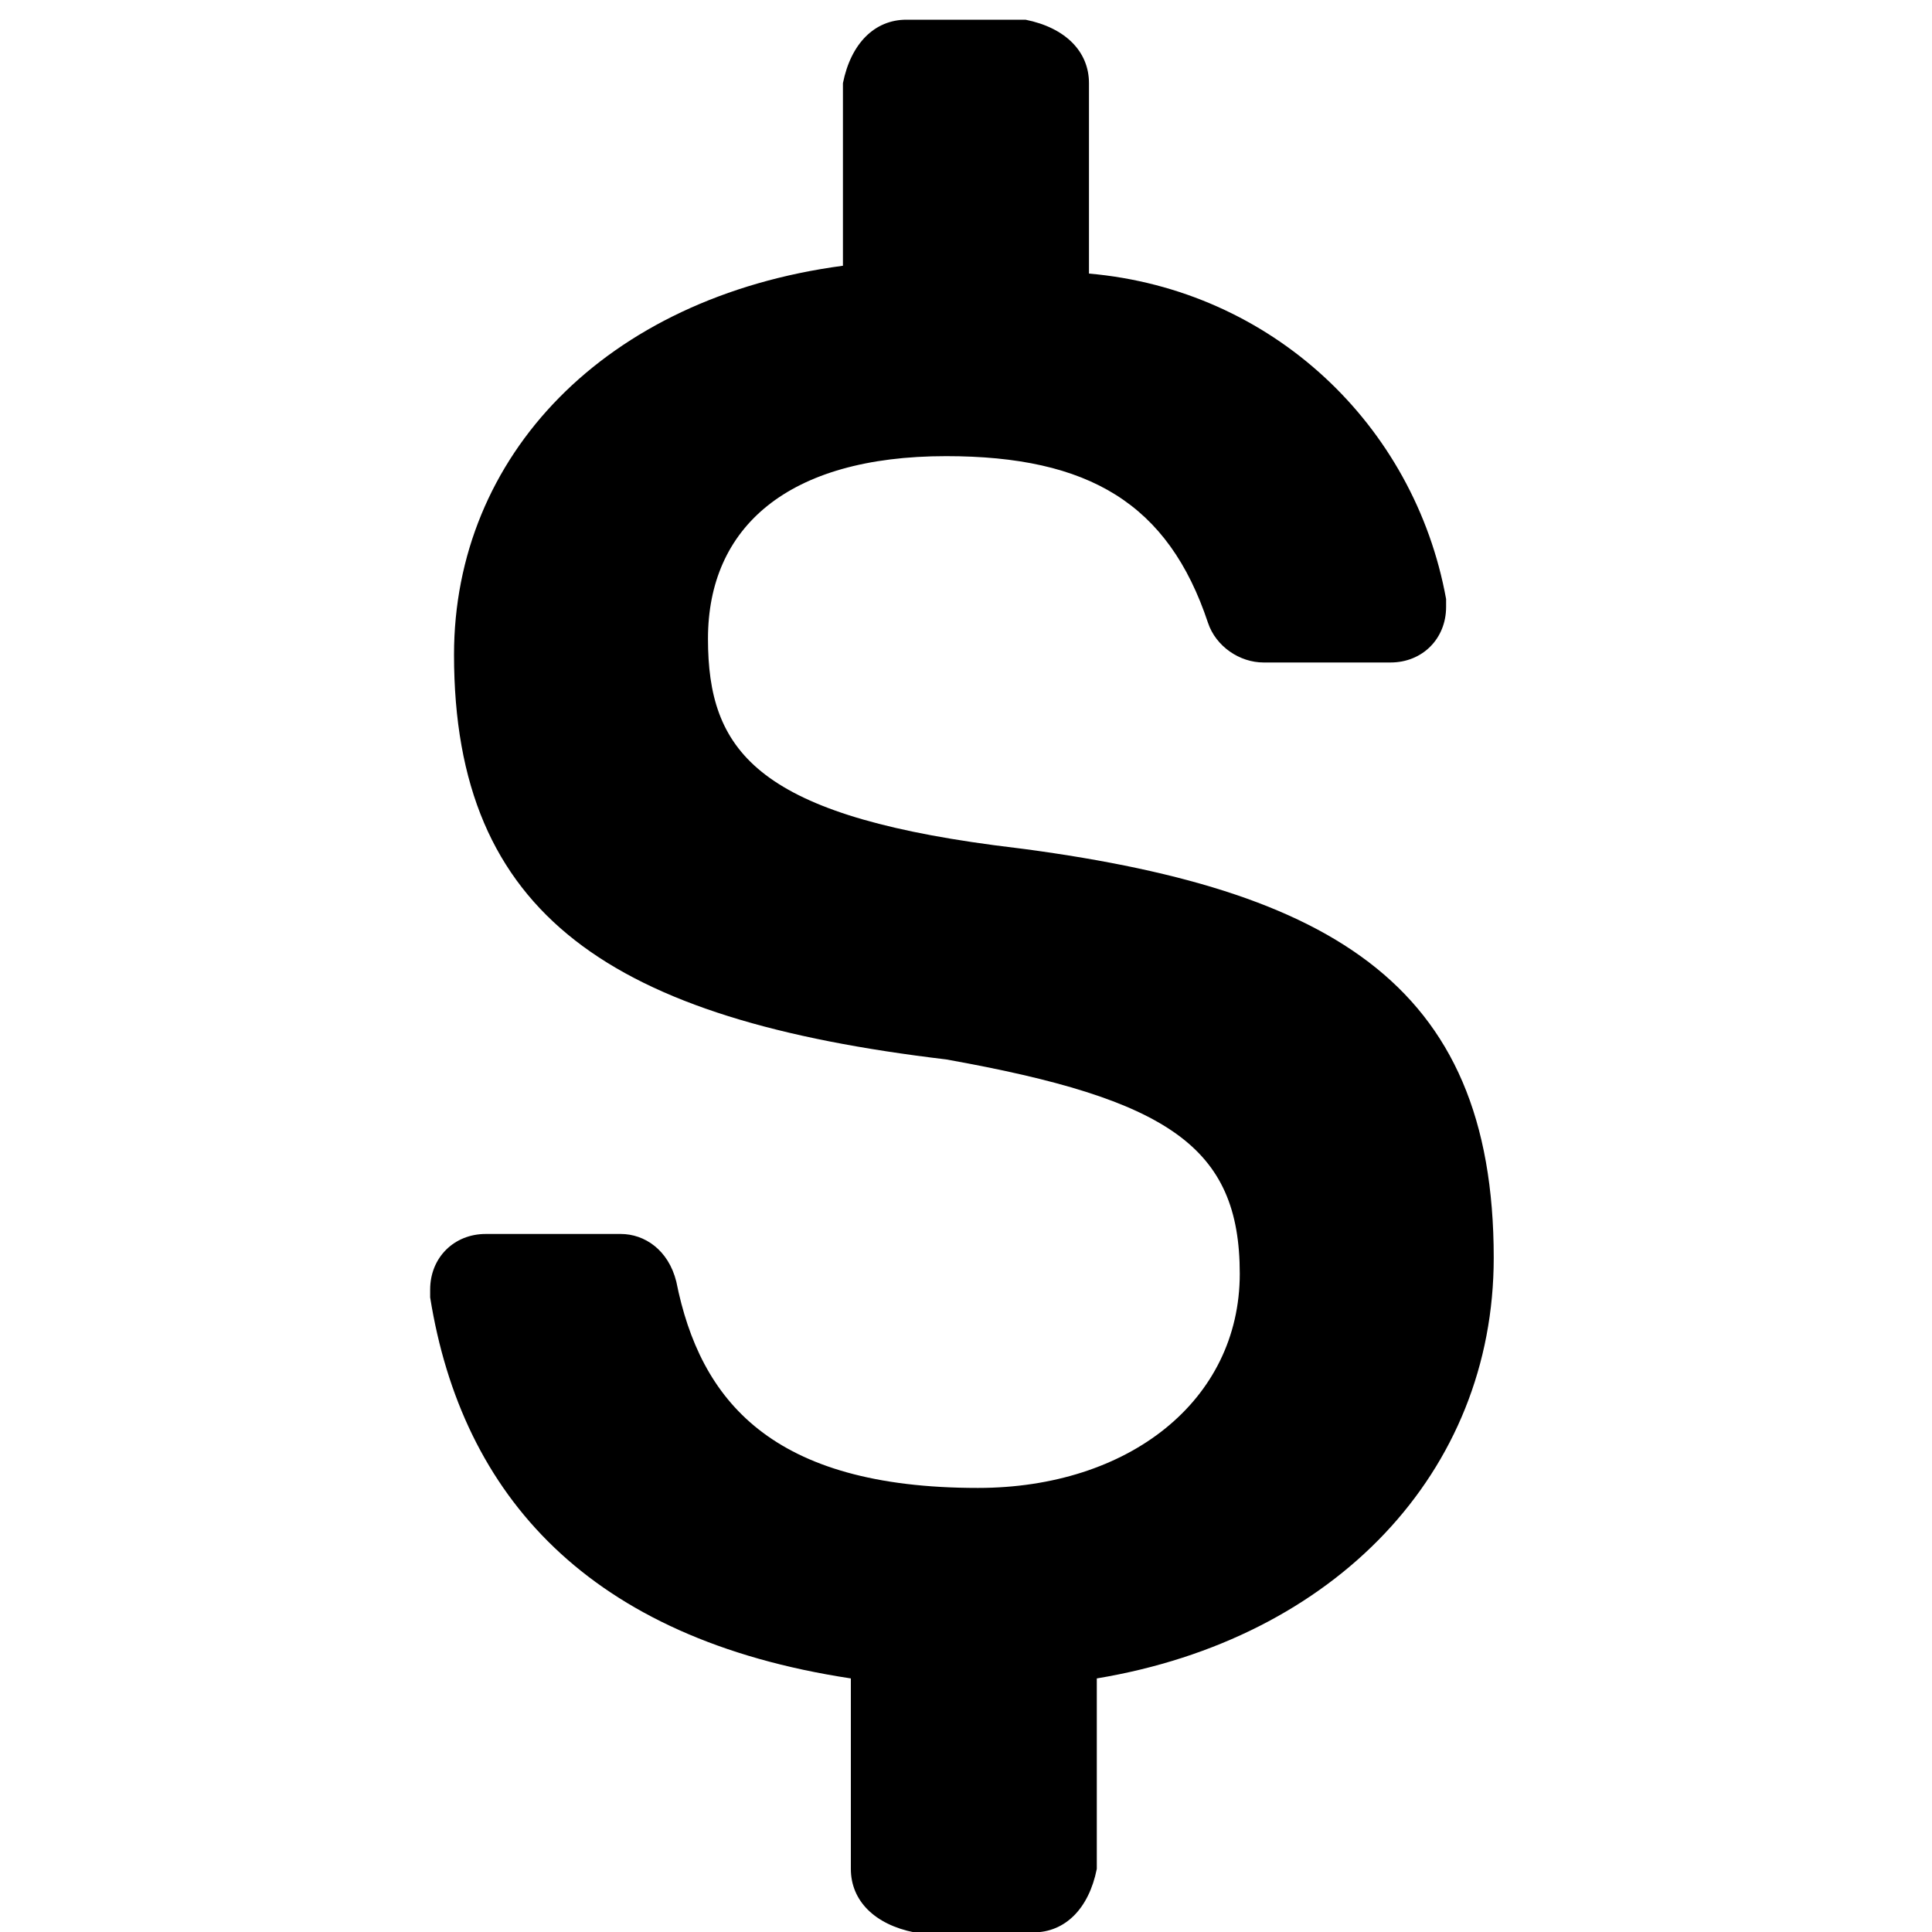 <?xml version="1.0" encoding="utf-8"?>
<!-- Generator: Adobe Illustrator 19.2.1, SVG Export Plug-In . SVG Version: 6.00 Build 0)  -->
<svg version="1.1" id="Layer_1" xmlns="http://www.w3.org/2000/svg" xmlns:xlink="http://www.w3.org/1999/xlink" x="0px" y="0px"
	 viewBox="0 0 2000 2000" style="enable-background:new 0 0 2000 2000;" xml:space="preserve">
<path d="M1546.3,1302.1c0-287.6-172.5-386.2-517.6-427.2C782.2,842,732.9,776.3,732.9,661.2s82.2-189,246.5-189
	c147.9,0,230.1,49.3,271.1,172.5c8.2,24.6,32.9,41.1,57.5,41.1h131.5c32.9,0,57.5-24.6,57.5-57.5v-8.2
	c-32.9-180.8-180.8-320.4-369.7-336.9V86.1c0-32.9-24.6-57.5-65.7-65.7H938.3c-32.9,0-57.5,24.6-65.7,65.7v189
	C626.1,307.9,470,472.2,470,677.7c0,271.1,164.3,377.9,509.4,419c230.1,41.1,304,90.4,304,221.8s-115,221.8-271.1,221.8
	c-213.6,0-287.6-90.4-312.2-213.6c-8.2-32.9-32.9-49.3-57.5-49.3H502.8c-32.9,0-57.5,24.6-57.5,57.5v8.2
	c32.9,205.4,164.3,353.3,435.5,394.4v197.2c0,32.9,24.6,57.5,65.7,65.7h123.2c32.9,0,57.5-24.6,65.7-65.7v-197.2
	C1382,1696.5,1546.3,1523.9,1546.3,1302.1L1546.3,1302.1z"/>
</svg>
